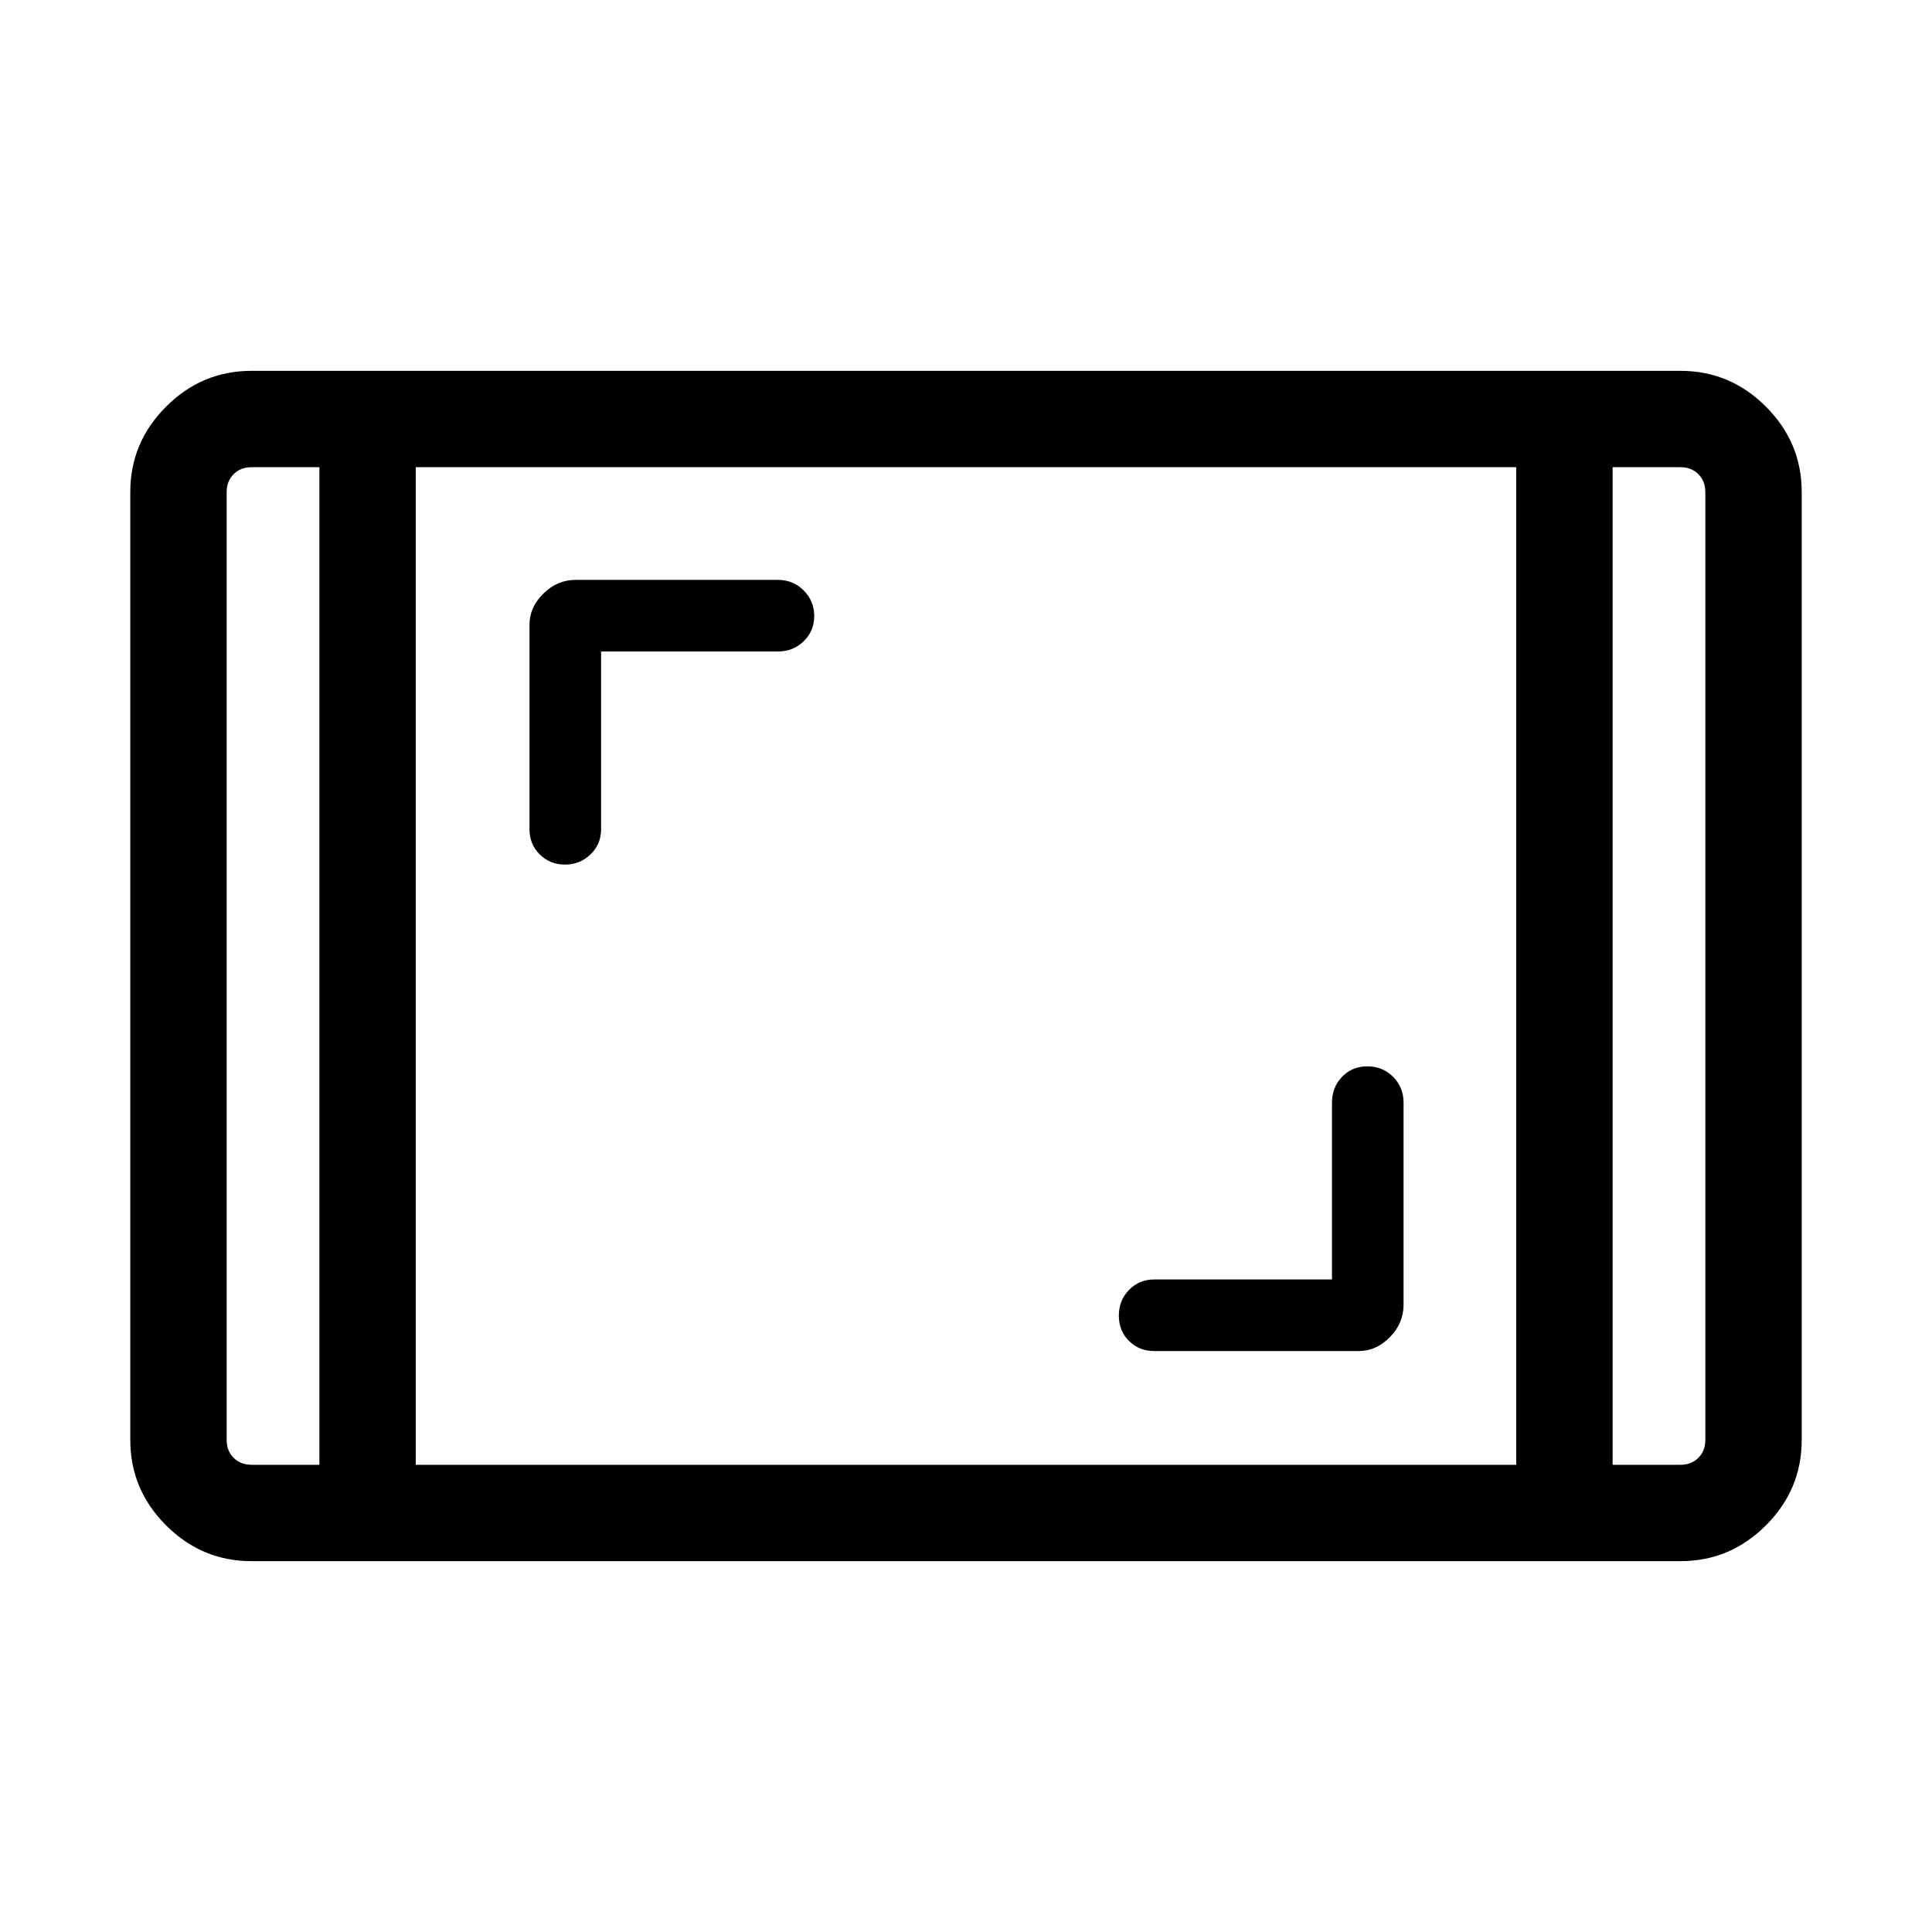 <svg xmlns="http://www.w3.org/2000/svg" height="40" viewBox="0 -960 960 960" width="40"><path d="M124.94-184.27q-24.63 0-42.41-17.78-17.79-17.78-17.79-42.41v-471.08q0-24.63 17.79-42.41 17.78-17.78 42.41-17.78h710.12q24.63 0 42.41 17.78 17.79 17.78 17.79 42.41v471.08q0 24.63-17.79 42.41-17.78 17.78-42.41 17.78H124.94Zm33.77-543.58h-33.77q-5.39 0-8.85 3.47-3.46 3.46-3.46 8.84v471.08q0 5.38 3.46 8.84 3.46 3.47 8.85 3.47h33.77v-495.7Zm47.88 495.7h546.82v-495.7H206.59v495.7Zm594.7-495.7v495.7h33.77q5.39 0 8.85-3.47 3.46-3.46 3.46-8.84v-471.08q0-5.38-3.46-8.84-3.46-3.47-8.85-3.47h-33.77Zm0 0H847.37h-46.08Zm-642.58 0H112.63h46.08Zm503.14 403.61h-88.37q-7.4 0-12.47 5.19-5.06 5.19-5.06 12.79 0 7.59 5.06 12.59 5.07 5 12.47 5h101.7q8.66 0 15.45-6.91 6.79-6.91 6.79-16.06v-100.45q0-7.63-5.19-12.84t-12.79-5.21q-7.59 0-12.59 5.21t-5 12.84v87.85ZM298.68-636.28h87.84q7.63 0 12.84-5.09 5.22-5.09 5.22-12.53 0-7.43-5.22-12.7-5.21-5.26-12.84-5.26H286.08q-9.16 0-16.07 6.79-6.91 6.8-6.91 15.45v101.71q0 7.4 5.09 12.46 5.09 5.06 12.53 5.06 7.43 0 12.7-5.06 5.26-5.06 5.26-12.46v-88.37Z"/></svg>